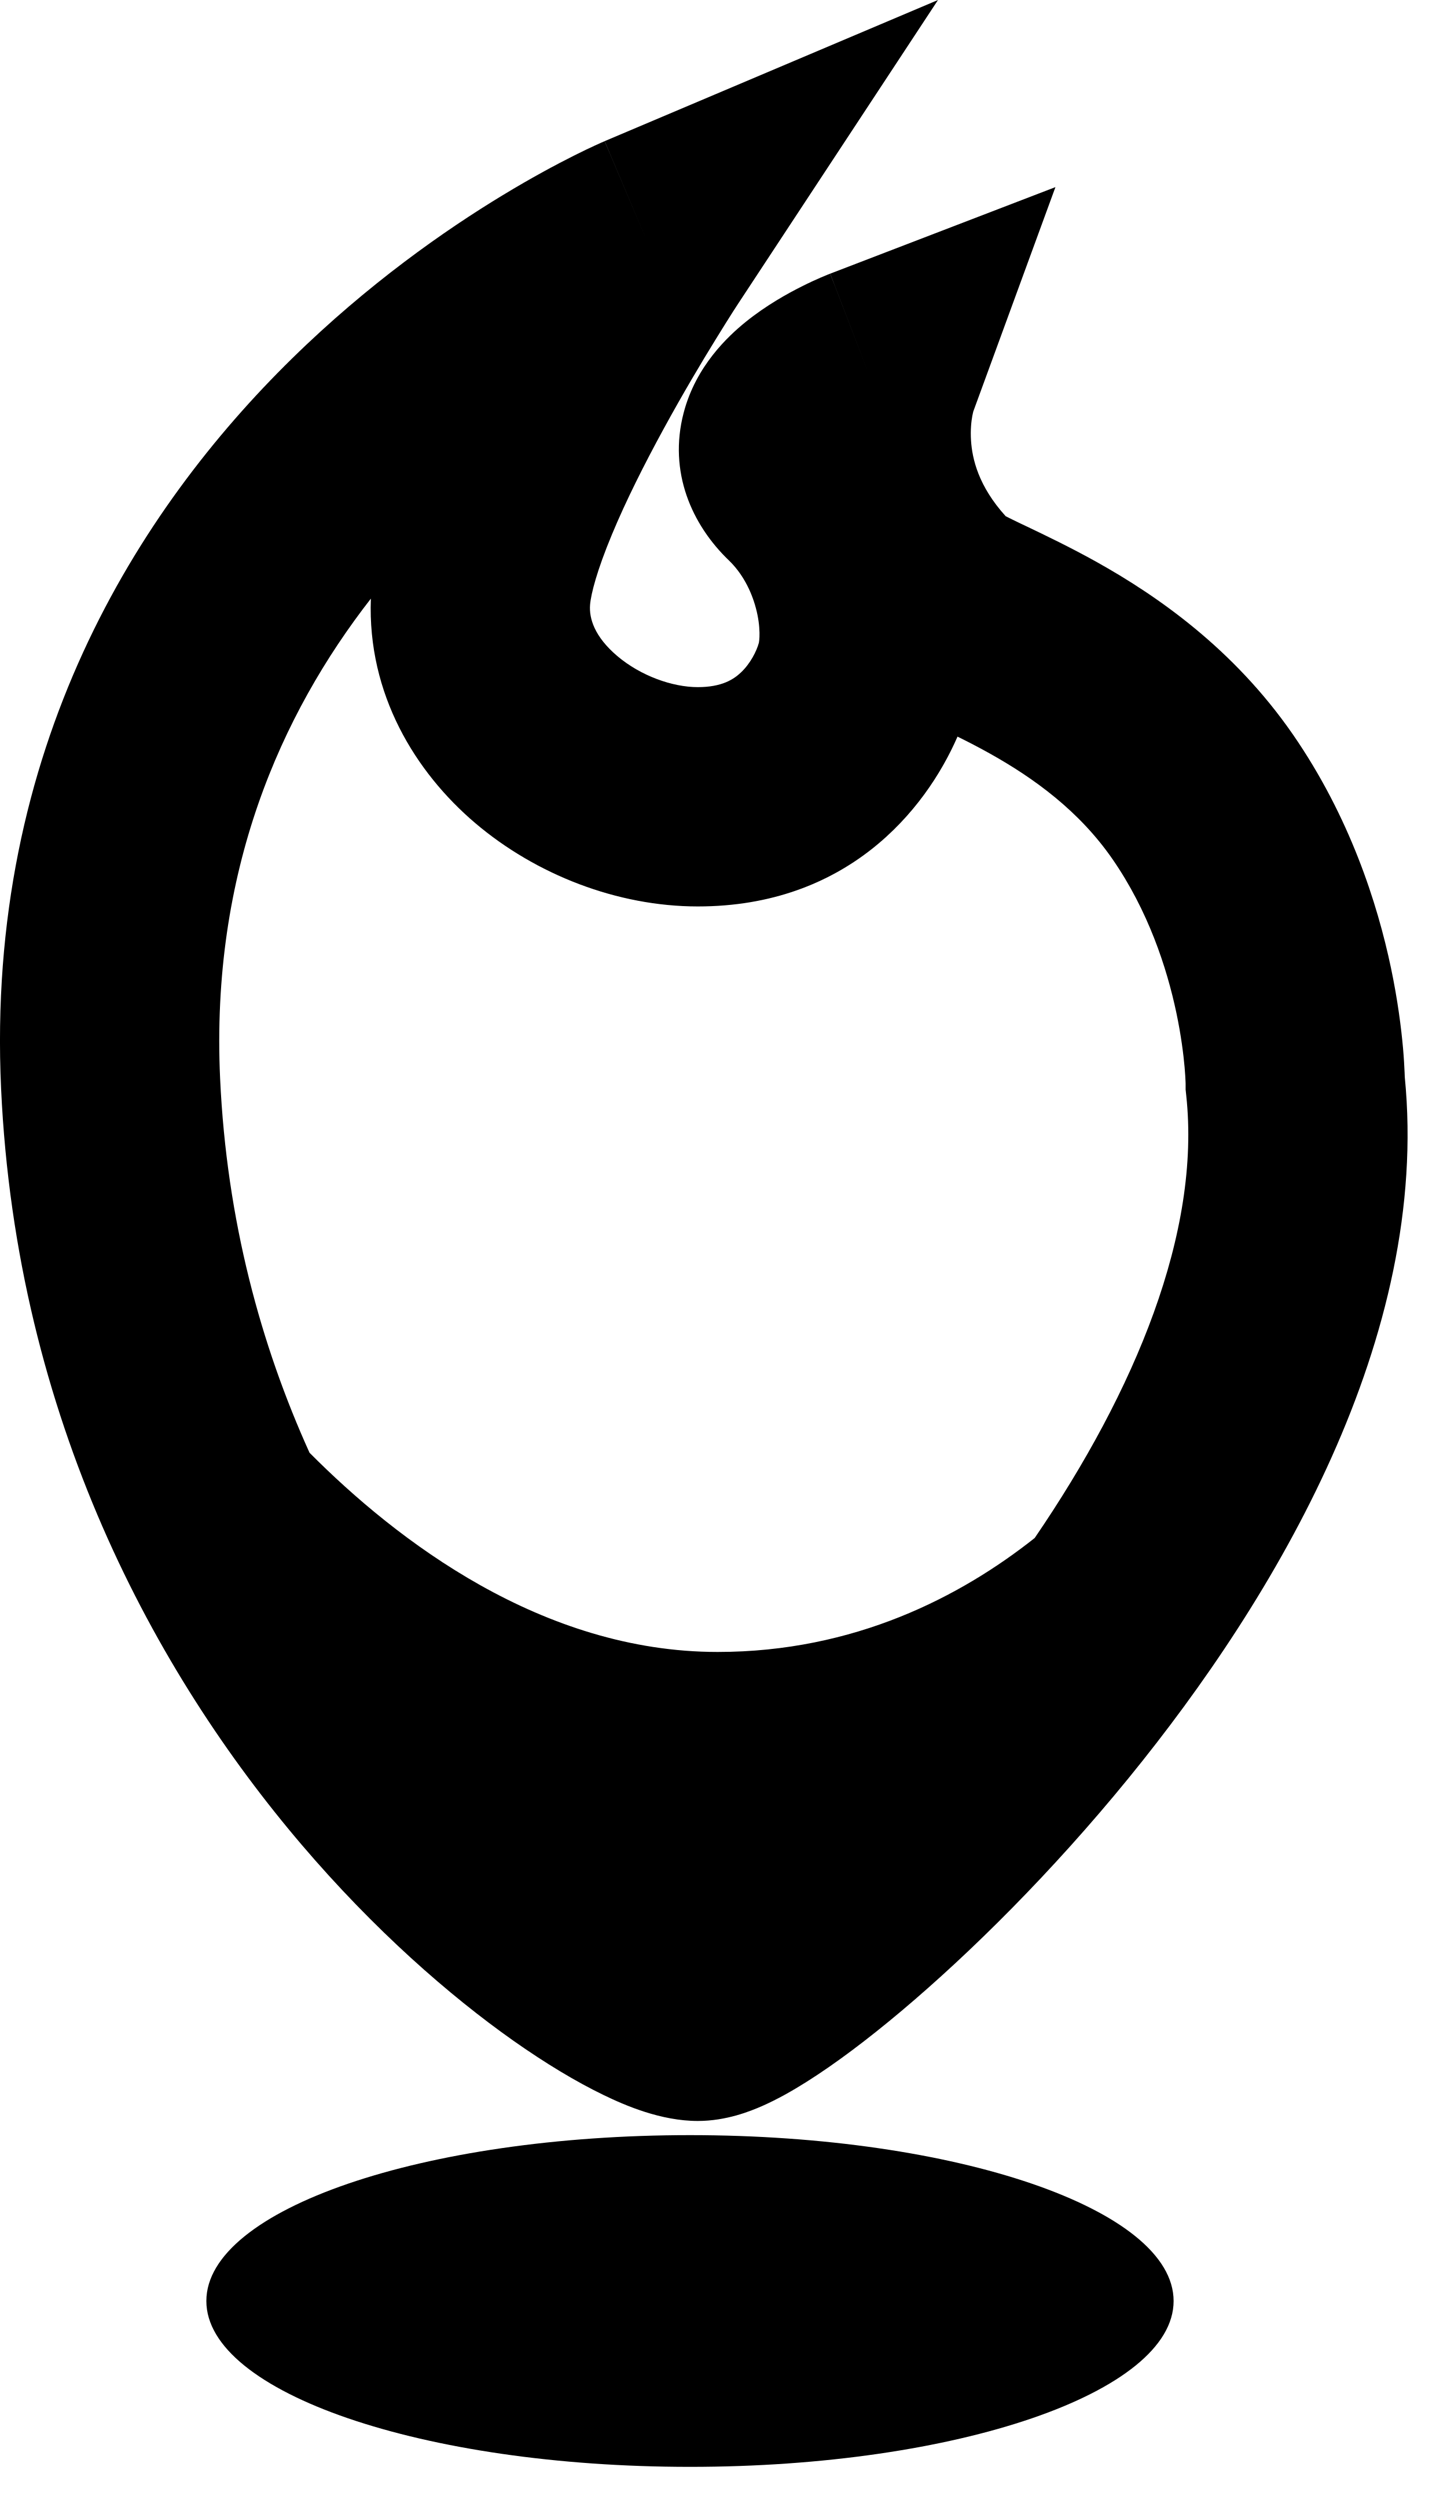 <svg width="33" height="57" viewBox="0 0 33 57" fill="none" xmlns="http://www.w3.org/2000/svg">
<path fill-rule="evenodd" clip-rule="evenodd" d="M14.764 5.521L13.79 3.218L21.392 0L16.853 6.895L16.853 6.895L16.853 6.895L16.852 6.896L16.847 6.904L16.821 6.944C16.798 6.98 16.762 7.034 16.716 7.106C16.625 7.25 16.491 7.461 16.33 7.724C16.005 8.25 15.573 8.975 15.138 9.772C14.699 10.575 14.275 11.417 13.956 12.185C13.615 13.003 13.477 13.539 13.457 13.789C13.432 14.1 13.559 14.515 14.074 14.954C14.61 15.409 15.334 15.666 15.914 15.666C16.458 15.666 16.727 15.492 16.894 15.335C17.113 15.13 17.253 14.848 17.306 14.658C17.306 14.658 17.306 14.658 17.306 14.657L17.306 14.657L17.306 14.657C17.308 14.648 17.324 14.571 17.321 14.423C17.318 14.268 17.295 14.077 17.24 13.87C17.129 13.449 16.918 13.06 16.62 12.774C15.78 11.966 15.238 10.762 15.591 9.413C15.869 8.346 16.604 7.665 17.009 7.337C17.475 6.961 17.964 6.691 18.288 6.529C18.46 6.442 18.609 6.375 18.72 6.327C18.775 6.303 18.822 6.284 18.858 6.269L18.904 6.251L18.921 6.244L18.928 6.241L18.931 6.24L18.932 6.24C18.933 6.239 18.934 6.239 19.83 8.573L18.934 6.239L24.07 4.266L22.196 9.383C22.191 9.4 22.184 9.433 22.175 9.479C22.152 9.602 22.129 9.802 22.145 10.045C22.172 10.46 22.312 11.082 22.935 11.769C23.016 11.811 23.127 11.865 23.287 11.942L23.427 12.008C23.834 12.203 24.401 12.473 25.009 12.812C26.382 13.579 28.129 14.784 29.485 16.744C30.786 18.627 31.414 20.603 31.722 22.067C31.877 22.806 31.956 23.438 31.997 23.895C32.017 24.125 32.027 24.312 32.033 24.45C32.035 24.488 32.036 24.523 32.037 24.554C32.621 30.48 29.107 36.409 25.737 40.541C23.982 42.692 22.127 44.527 20.563 45.844C19.785 46.499 19.043 47.056 18.393 47.465C18.071 47.668 17.729 47.862 17.387 48.013C17.114 48.133 16.565 48.356 15.914 48.356C15.074 48.356 14.26 48.005 13.756 47.76C13.134 47.459 12.438 47.04 11.709 46.527C10.247 45.496 8.534 43.999 6.876 42.054C3.557 38.16 0.373 32.361 0.025 24.822C-0.333 17.056 3.159 11.607 6.656 8.178C8.394 6.473 10.147 5.249 11.467 4.449C12.129 4.048 12.689 3.749 13.092 3.547C13.294 3.445 13.458 3.368 13.576 3.314C13.635 3.286 13.683 3.265 13.719 3.249L13.764 3.23L13.779 3.223L13.785 3.22L13.788 3.219C13.789 3.219 13.79 3.218 14.764 5.521ZM22.808 11.699C22.808 11.699 22.816 11.704 22.83 11.713C22.814 11.704 22.807 11.699 22.808 11.699ZM21.837 16.794C21.095 18.495 19.304 20.666 15.914 20.666C14.079 20.666 12.222 19.942 10.835 18.763C9.481 17.611 8.375 15.833 8.458 13.648C6.402 16.289 4.802 19.869 5.02 24.592C5.169 27.828 5.952 30.676 7.059 33.121C9.051 35.126 12.363 37.663 16.366 37.663C19.49 37.663 21.911 36.4 23.597 35.065C25.895 31.7 27.389 28.092 27.053 24.974L27.039 24.841V24.718L27.039 24.716L27.039 24.702C27.038 24.69 27.038 24.674 27.037 24.653C27.034 24.588 27.029 24.479 27.016 24.334C26.99 24.041 26.937 23.61 26.829 23.096C26.609 22.052 26.181 20.758 25.372 19.588C24.617 18.496 23.589 17.746 22.571 17.178C22.317 17.036 22.074 16.911 21.837 16.794ZM15.736 56.242C21.827 56.242 26.765 54.549 26.765 52.461C26.765 50.372 21.827 48.679 15.736 48.679C9.644 48.679 4.706 50.372 4.706 52.461C4.706 54.549 9.644 56.242 15.736 56.242Z" fill="black"/>
</svg>
